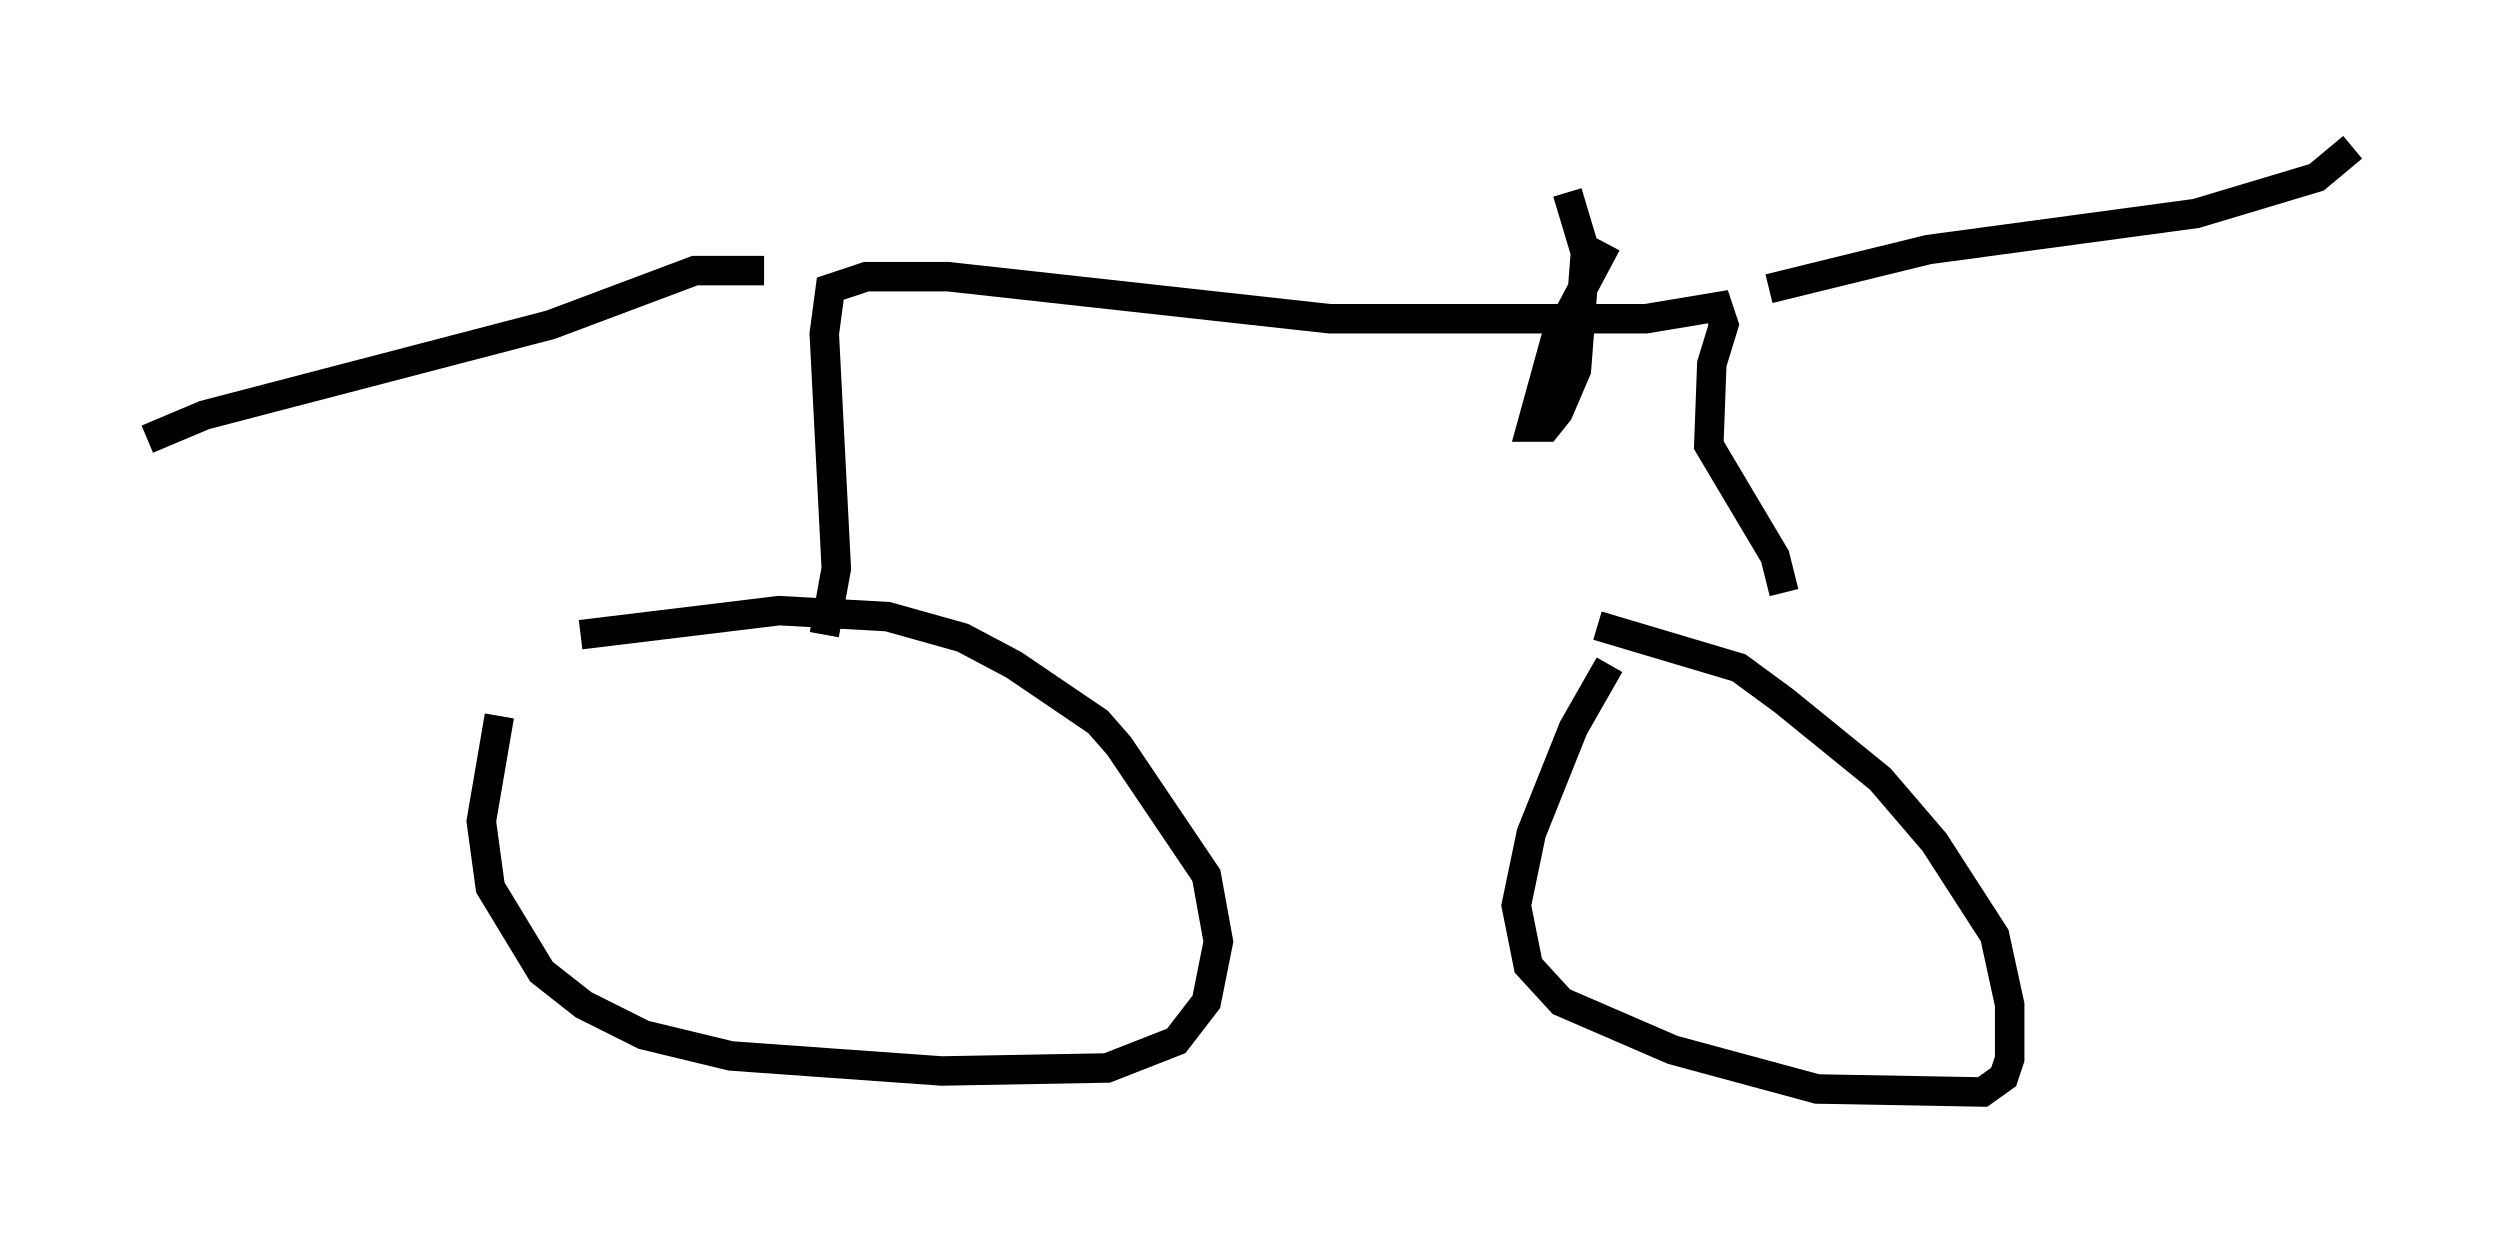 <?xml version="1.0" encoding="utf-8" ?>
<svg baseProfile="full" height="42.055" version="1.1" width="84.828" xmlns="http://www.w3.org/2000/svg" xmlns:ev="http://www.w3.org/2001/xml-events" xmlns:xlink="http://www.w3.org/1999/xlink"><defs /><rect fill="white" height="42.055" width="84.828" x="0" y="0" /><path d="M18.475, 21.538 m-1.531, 2.756 l-0.613, 3.573 0.306, 2.246 l1.735, 2.858 1.429, 1.123 l2.042, 1.021 2.96, 0.715 l7.146, 0.51 5.615, -0.102 l2.348, -0.919 1.021, -1.327 l0.408, -2.042 -0.408, -2.246 l-2.96, -4.39 -0.715, -0.817 l-2.858, -1.94 -1.735, -0.919 l-2.552, -0.715 -3.675, -0.204 l-6.738, 0.817 m34.913, 1.021 l-1.225, 2.144 -1.429, 3.573 l-0.51, 2.45 0.408, 2.042 l1.123, 1.225 3.777, 1.633 l4.9, 1.327 5.615, 0.102 l0.715, -0.51 0.204, -0.613 l0.0, -1.838 -0.51, -2.348 l-2.042, -3.165 -1.838, -2.144 l-3.267, -2.654 -1.531, -1.123 l-4.798, -1.429 m-26.236, 0.306 l0.408, -2.246 -0.408, -7.963 l0.204, -1.531 1.225, -0.408 l2.756, 0.0 12.965, 1.429 l10.719, 0.0 2.45, -0.408 l0.204, 0.613 -0.408, 1.327 l-0.102, 2.756 2.246, 3.777 l0.306, 1.225 m-0.51, -10.311 l5.41, -1.327 9.086, -1.225 l4.083, -1.225 1.225, -1.021 m-25.317, 3.267 l-1.735, 3.267 -0.817, 2.96 l0.51, 0.0 0.408, -0.51 l0.613, -1.429 0.306, -3.981 l-0.613, -2.042 m-27.257, 2.654 l-2.348, 0.0 -4.9, 1.838 l-11.74, 3.063 -1.94, 0.817 " fill="none" stroke="black" stroke-width="1" /></svg>